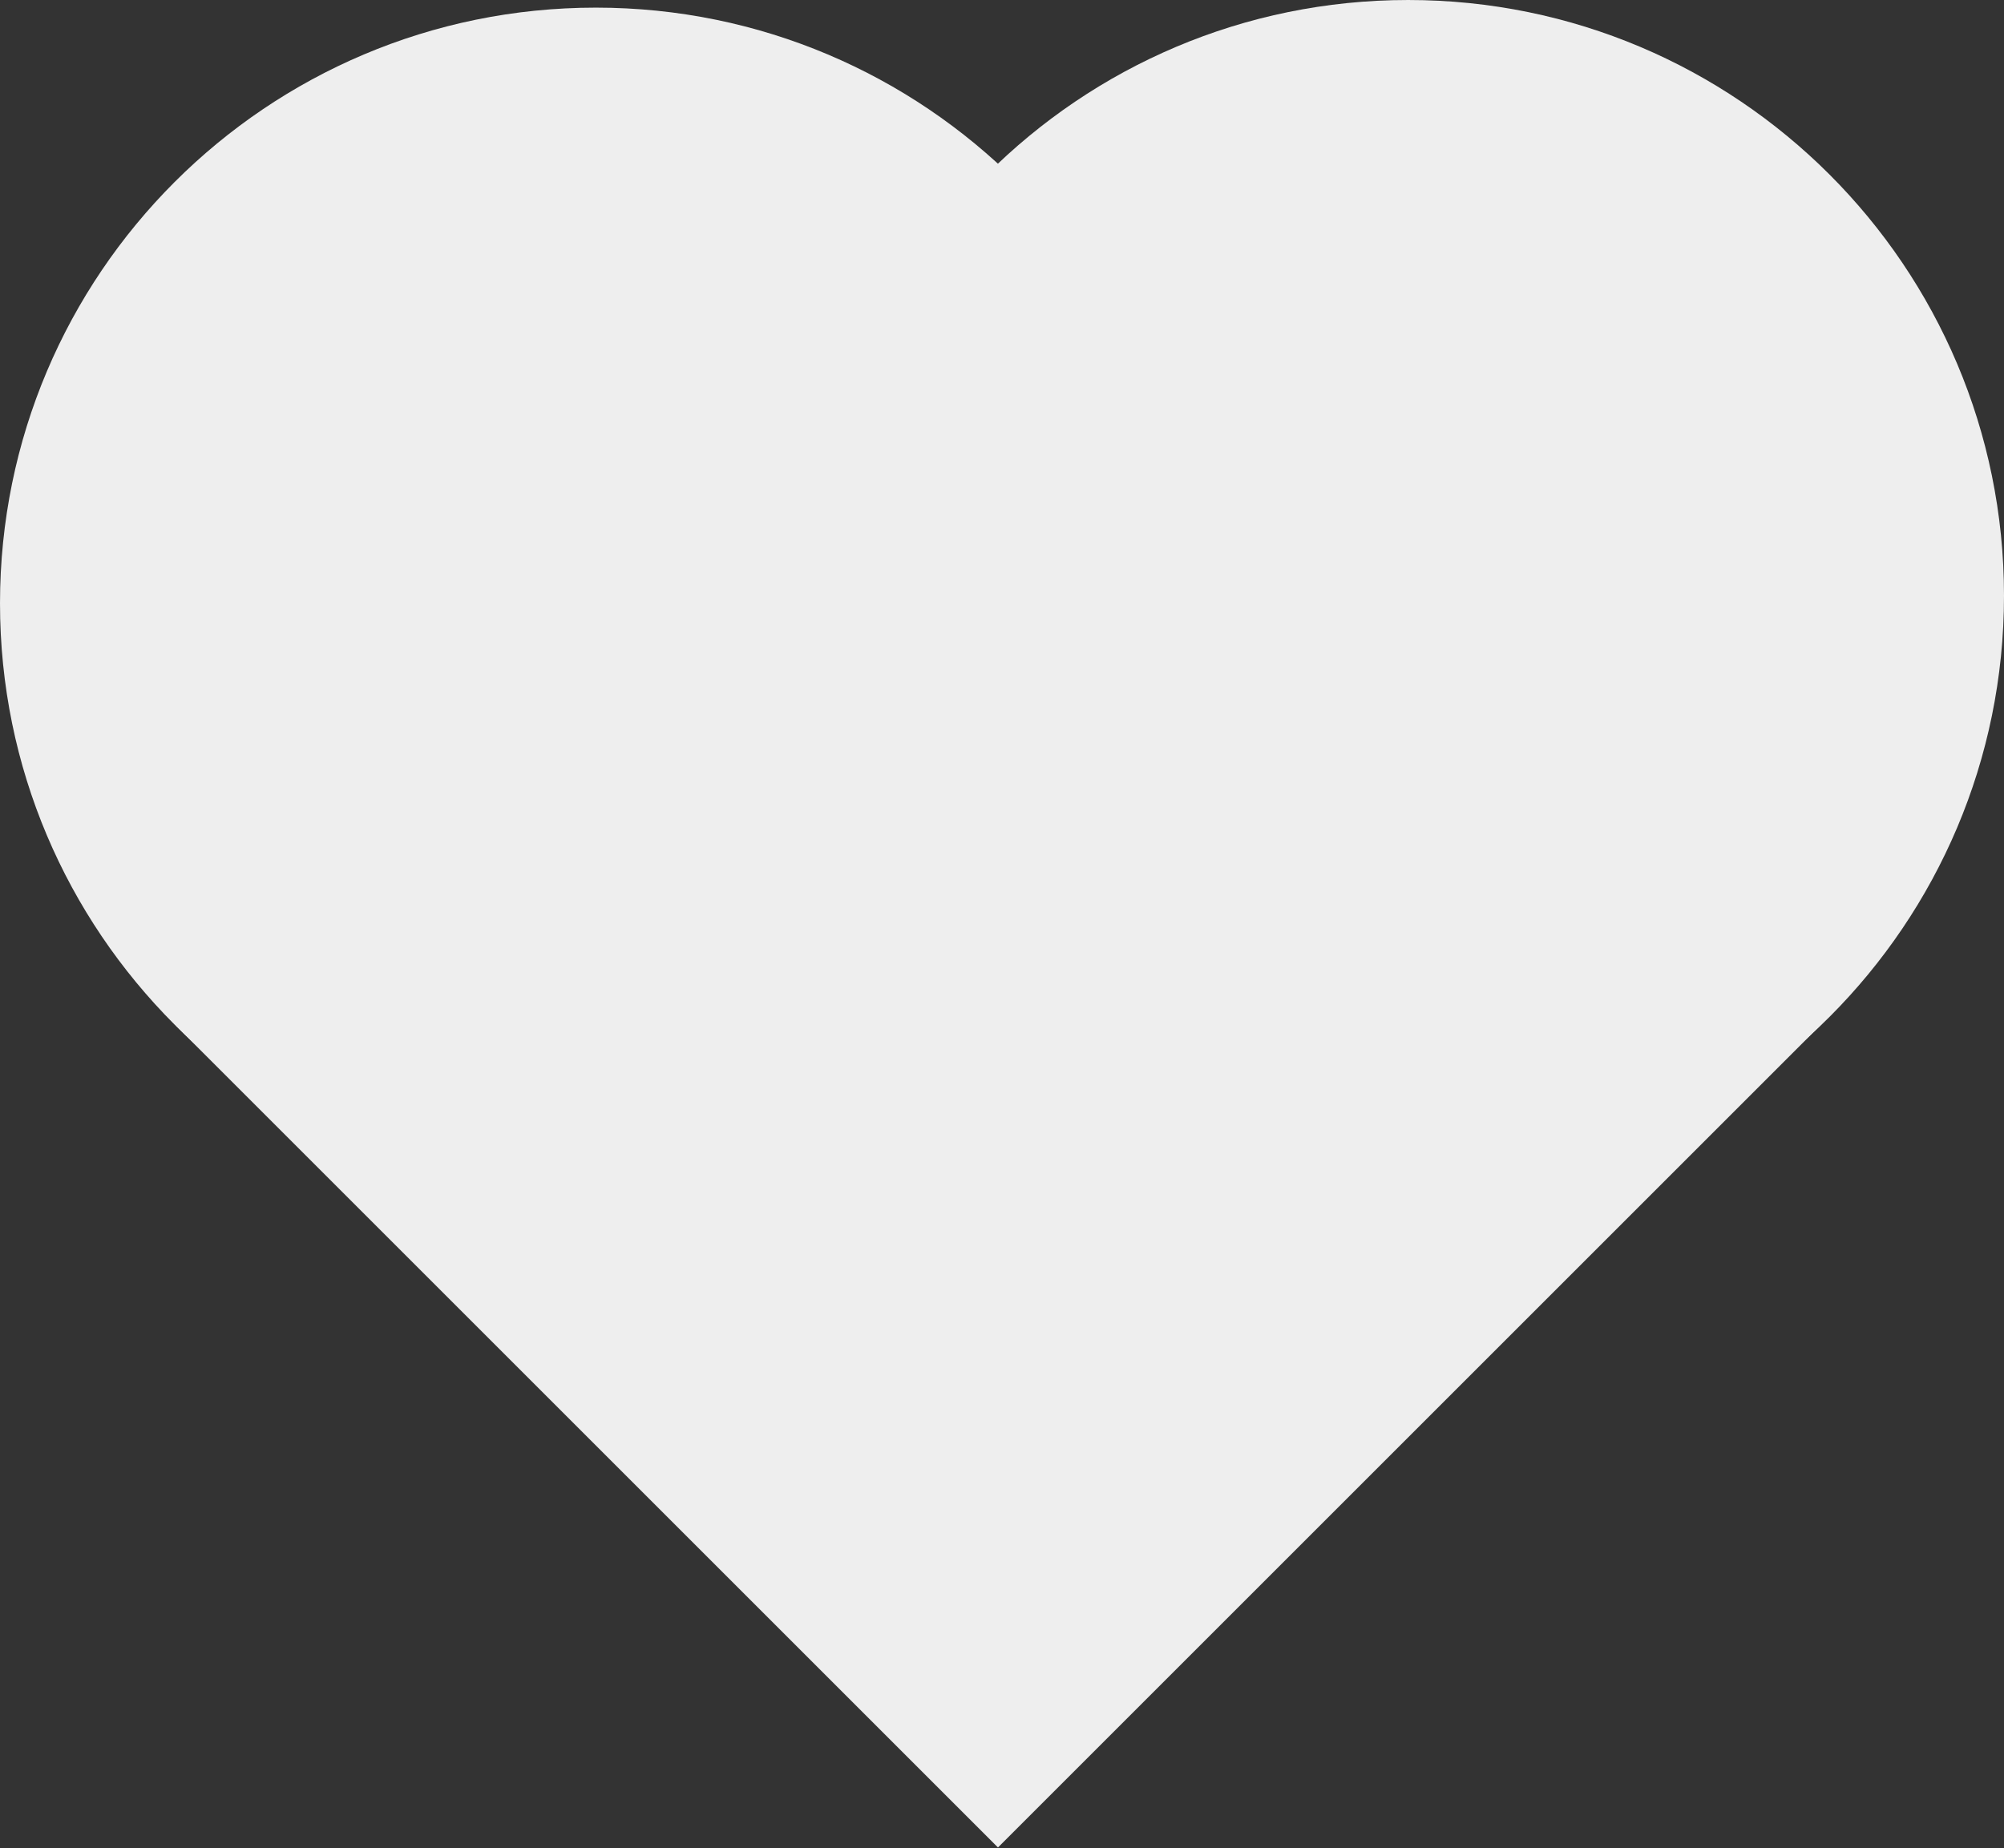 <?xml version="1.0" encoding="UTF-8" standalone="no"?>
<!-- Created with Inkscape (http://www.inkscape.org/) -->

<svg
   xmlns:dc="http://purl.org/dc/elements/1.1/"
   xmlns:cc="http://creativecommons.org/ns#"
   xmlns:rdf="http://www.w3.org/1999/02/22-rdf-syntax-ns#"
   xmlns:svg="http://www.w3.org/2000/svg"
   xmlns="http://www.w3.org/2000/svg"
   xmlns:sodipodi="http://sodipodi.sourceforge.net/DTD/sodipodi-0.dtd"
   xmlns:inkscape="http://www.inkscape.org/namespaces/inkscape"
   width="393.977"
   height="363.422"
   id="svg2"
   version="1.1"
   inkscape:version="0.47 r22583"
   sodipodi:docname="New document 1">
  <rect width="100%" height="100%" fill="#333333" stroke="none"/>
  <defs
     id="defs4">
    <inkscape:perspective
       sodipodi:type="inkscape:persp3d"
       inkscape:vp_x="0 : 526.18109 : 1"
       inkscape:vp_y="0 : 1000 : 0"
       inkscape:vp_z="744.09448 : 526.18109 : 1"
       inkscape:persp3d-origin="372.04724 : 350.78739 : 1"
       id="perspective10" />
  </defs>
  <sodipodi:namedview
     id="base"
     pagecolor="#ffffff"
     bordercolor="#666666"
     borderopacity="1.0"
     inkscape:pageopacity="0.0"
     inkscape:pageshadow="2"
     inkscape:zoom="0.47417135"
     inkscape:cx="276.85688"
     inkscape:cy="270.66264"
     inkscape:document-units="px"
     inkscape:current-layer="layer1"
     showgrid="false"
     inkscape:window-width="1280"
     inkscape:window-height="744"
     inkscape:window-x="-4"
     inkscape:window-y="-4"
     inkscape:window-maximized="1" />
  <g
     inkscape:label="Layer 1"
     inkscape:groupmode="layer"
     id="layer1"
     transform="translate(-95.19,-433.421)">
    <rect
       style="fill:#eee;fill-opacity:1;fill-rule:nonzero;stroke:none"
       id="rect2816"
       width="228.571"
       height="228.571"
       x="540.953"
       y="128.811"
       transform="matrix(0.707,0.707,-0.707,0.707,0,0)" />
    <path
       sodipodi:type="arc"
       style="fill:#eee;fill-opacity:1;fill-rule:nonzero;stroke:none"
       id="path2820"
       sodipodi:cx="294.28571"
       sodipodi:cy="400.93362"
       sodipodi:rx="117.14286"
       sodipodi:ry="117.14286"
       d="m 411.429,400.934 c 0,64.696 -52.447,117.143 -117.143,117.143 -64.696,0 -117.143,-52.447 -117.143,-117.143 0,-64.696 52.447,-117.143 117.143,-117.143 64.696,0 117.143,52.447 117.143,117.143 z"
       transform="translate(-81.952,151.131)" />
    <path
       transform="translate(77.738,149.631)"
       d="m 411.429,400.934 c 0,64.696 -52.447,117.143 -117.143,117.143 -64.696,0 -117.143,-52.447 -117.143,-117.143 0,-64.696 52.447,-117.143 117.143,-117.143 64.696,0 117.143,52.447 117.143,117.143 z"
       sodipodi:ry="117.14286"
       sodipodi:rx="117.14286"
       sodipodi:cy="400.93362"
       sodipodi:cx="294.28571"
       id="path2822"
       style="fill:#eee;fill-opacity:1;fill-rule:nonzero;stroke:none"
       sodipodi:type="arc" />
  </g>
</svg>
